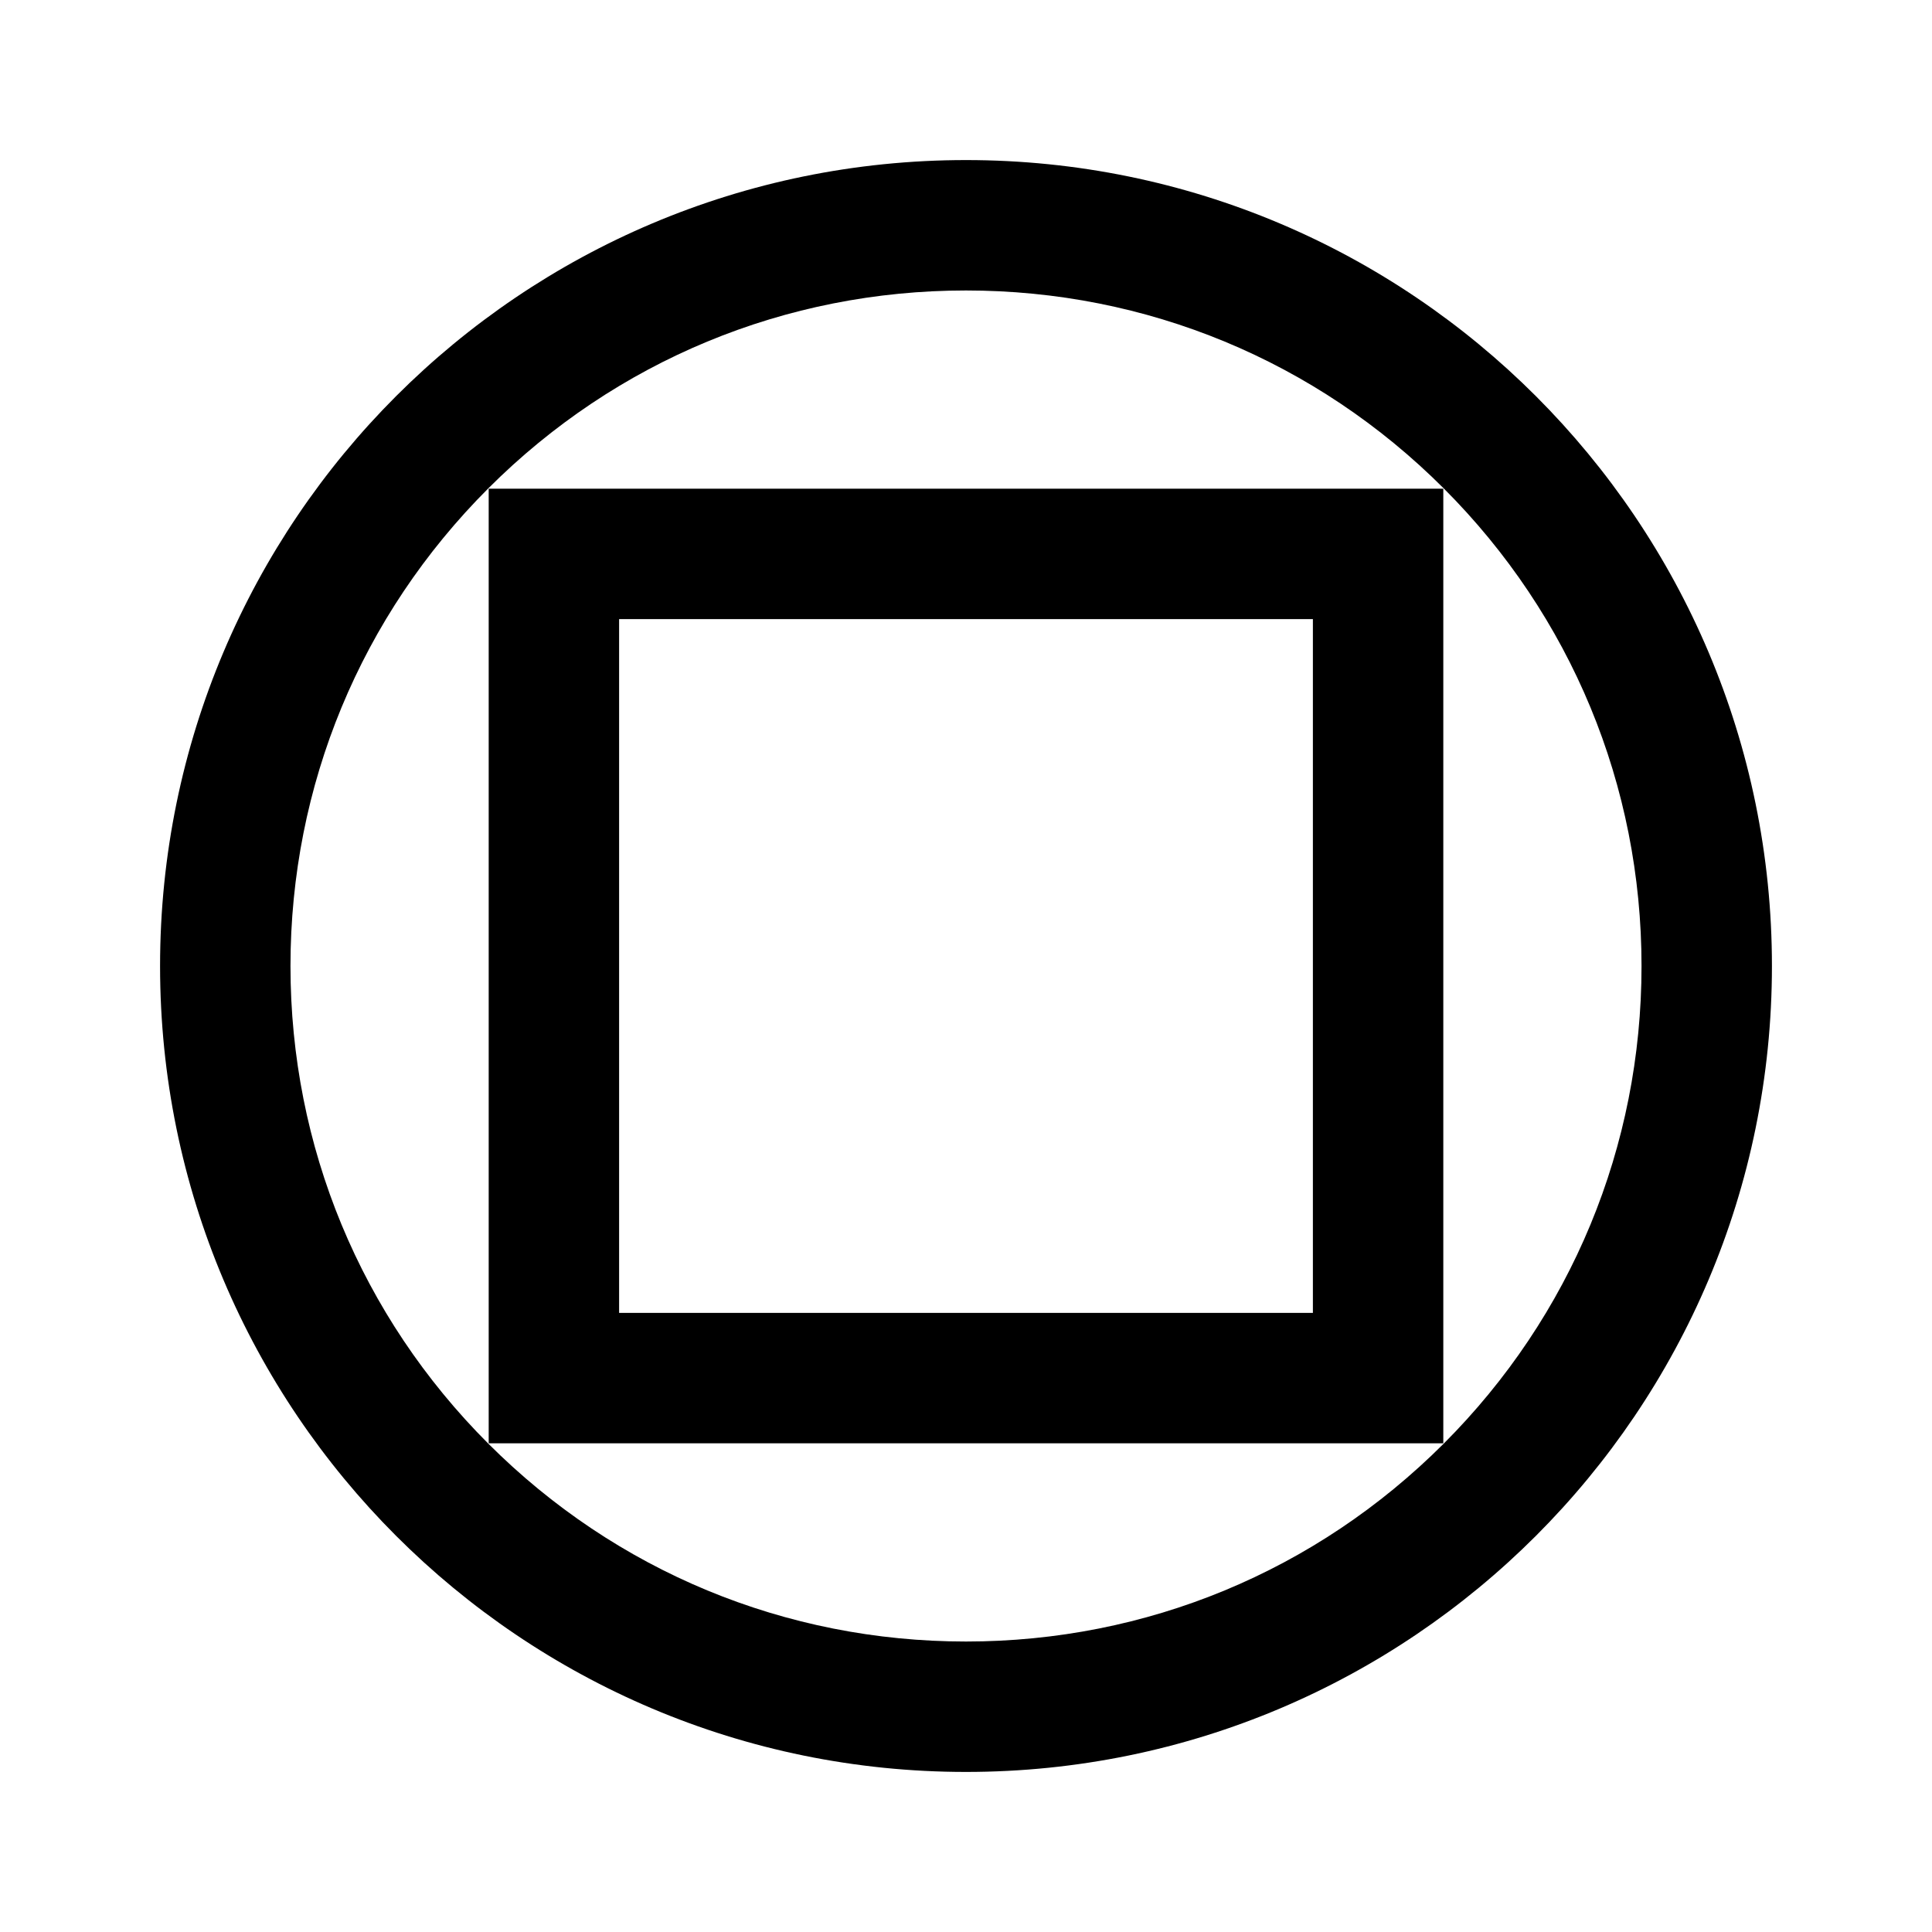 <?xml version="1.0" encoding="UTF-8" standalone="no"?>
<!-- Generator: Adobe Illustrator 15.0.0, SVG Export Plug-In . SVG Version: 6.00 Build 0)  -->

<svg
   xmlns:dc="http://purl.org/dc/elements/1.1/"
   xmlns:cc="http://creativecommons.org/ns#"
   xmlns:rdf="http://www.w3.org/1999/02/22-rdf-syntax-ns#"
   xmlns:svg="http://www.w3.org/2000/svg"
   xmlns="http://www.w3.org/2000/svg"
   xmlns:sodipodi="http://sodipodi.sourceforge.net/DTD/sodipodi-0.dtd"
   xmlns:inkscape="http://www.inkscape.org/namespaces/inkscape"
   version="1.1"
   id="Layer_1"
   x="0px"
   y="0px"
   width="400"
   height="400"
   viewBox="0 0 400 400"
   enable-background="new 0 0 595.28 595.276"
   xml:space="preserve"
   sodipodi:docname="democracy-symbol.svg"
   inkscape:version="0.92.4 (5da689c313, 2019-01-14)"
   inkscape:export-filename="/home/user/code/dontsplittheremainvote/generated/static/democracy-symbol.png"
   inkscape:export-xdpi="48"
   inkscape:export-ydpi="48"><defs
   id="defs13" /><sodipodi:namedview
   pagecolor="#ffffff"
   bordercolor="#666666"
   borderopacity="1"
   objecttolerance="10"
   gridtolerance="10"
   guidetolerance="10"
   inkscape:pageopacity="0"
   inkscape:pageshadow="2"
   inkscape:window-width="1366"
   inkscape:window-height="669"
   id="namedview11"
   showgrid="false"
   inkscape:zoom="0.39645475"
   inkscape:cx="-2041.8451"
   inkscape:cy="277.45916"
   inkscape:window-x="0"
   inkscape:window-y="28"
   inkscape:window-maximized="1"
   inkscape:current-layer="Layer_1" />
<g
   id="g4"
   transform="translate(-97.4,-97.293)">
	<path
   d="m 297.4,157.433 c 37.358,0 72.48,14.548 98.896,40.964 26.416,26.416 40.964,61.538 40.964,98.896 0,37.358 -14.548,72.48 -40.964,98.896 -26.416,26.416 -61.538,40.964 -98.896,40.964 -37.358,0 -72.48,-14.548 -98.896,-40.964 -26.416,-26.416 -40.964,-61.538 -40.964,-98.896 0,-37.358 14.548,-72.48 40.964,-98.896 26.416,-26.416 61.538,-40.964 98.896,-40.964 m 0,-27 c -92.154,0 -166.86,74.706 -166.86,166.86 0,92.154 74.706,166.86 166.86,166.86 92.155,0 166.86,-74.706 166.86,-166.86 0,-92.154 -74.705,-166.86 -166.86,-166.86 z"
   id="path2"
   inkscape:connector-curvature="0" />
</g>
<g
   id="g8"
   transform="translate(-97.4,-97.293)">
	<path
   d="m 369.22,225.473 v 143.64 H 225.58 v -143.64 h 143.64 m 27,-27 H 198.58 v 197.64 h 197.64 z"
   id="path6"
   inkscape:connector-curvature="0" />
</g>
</svg>